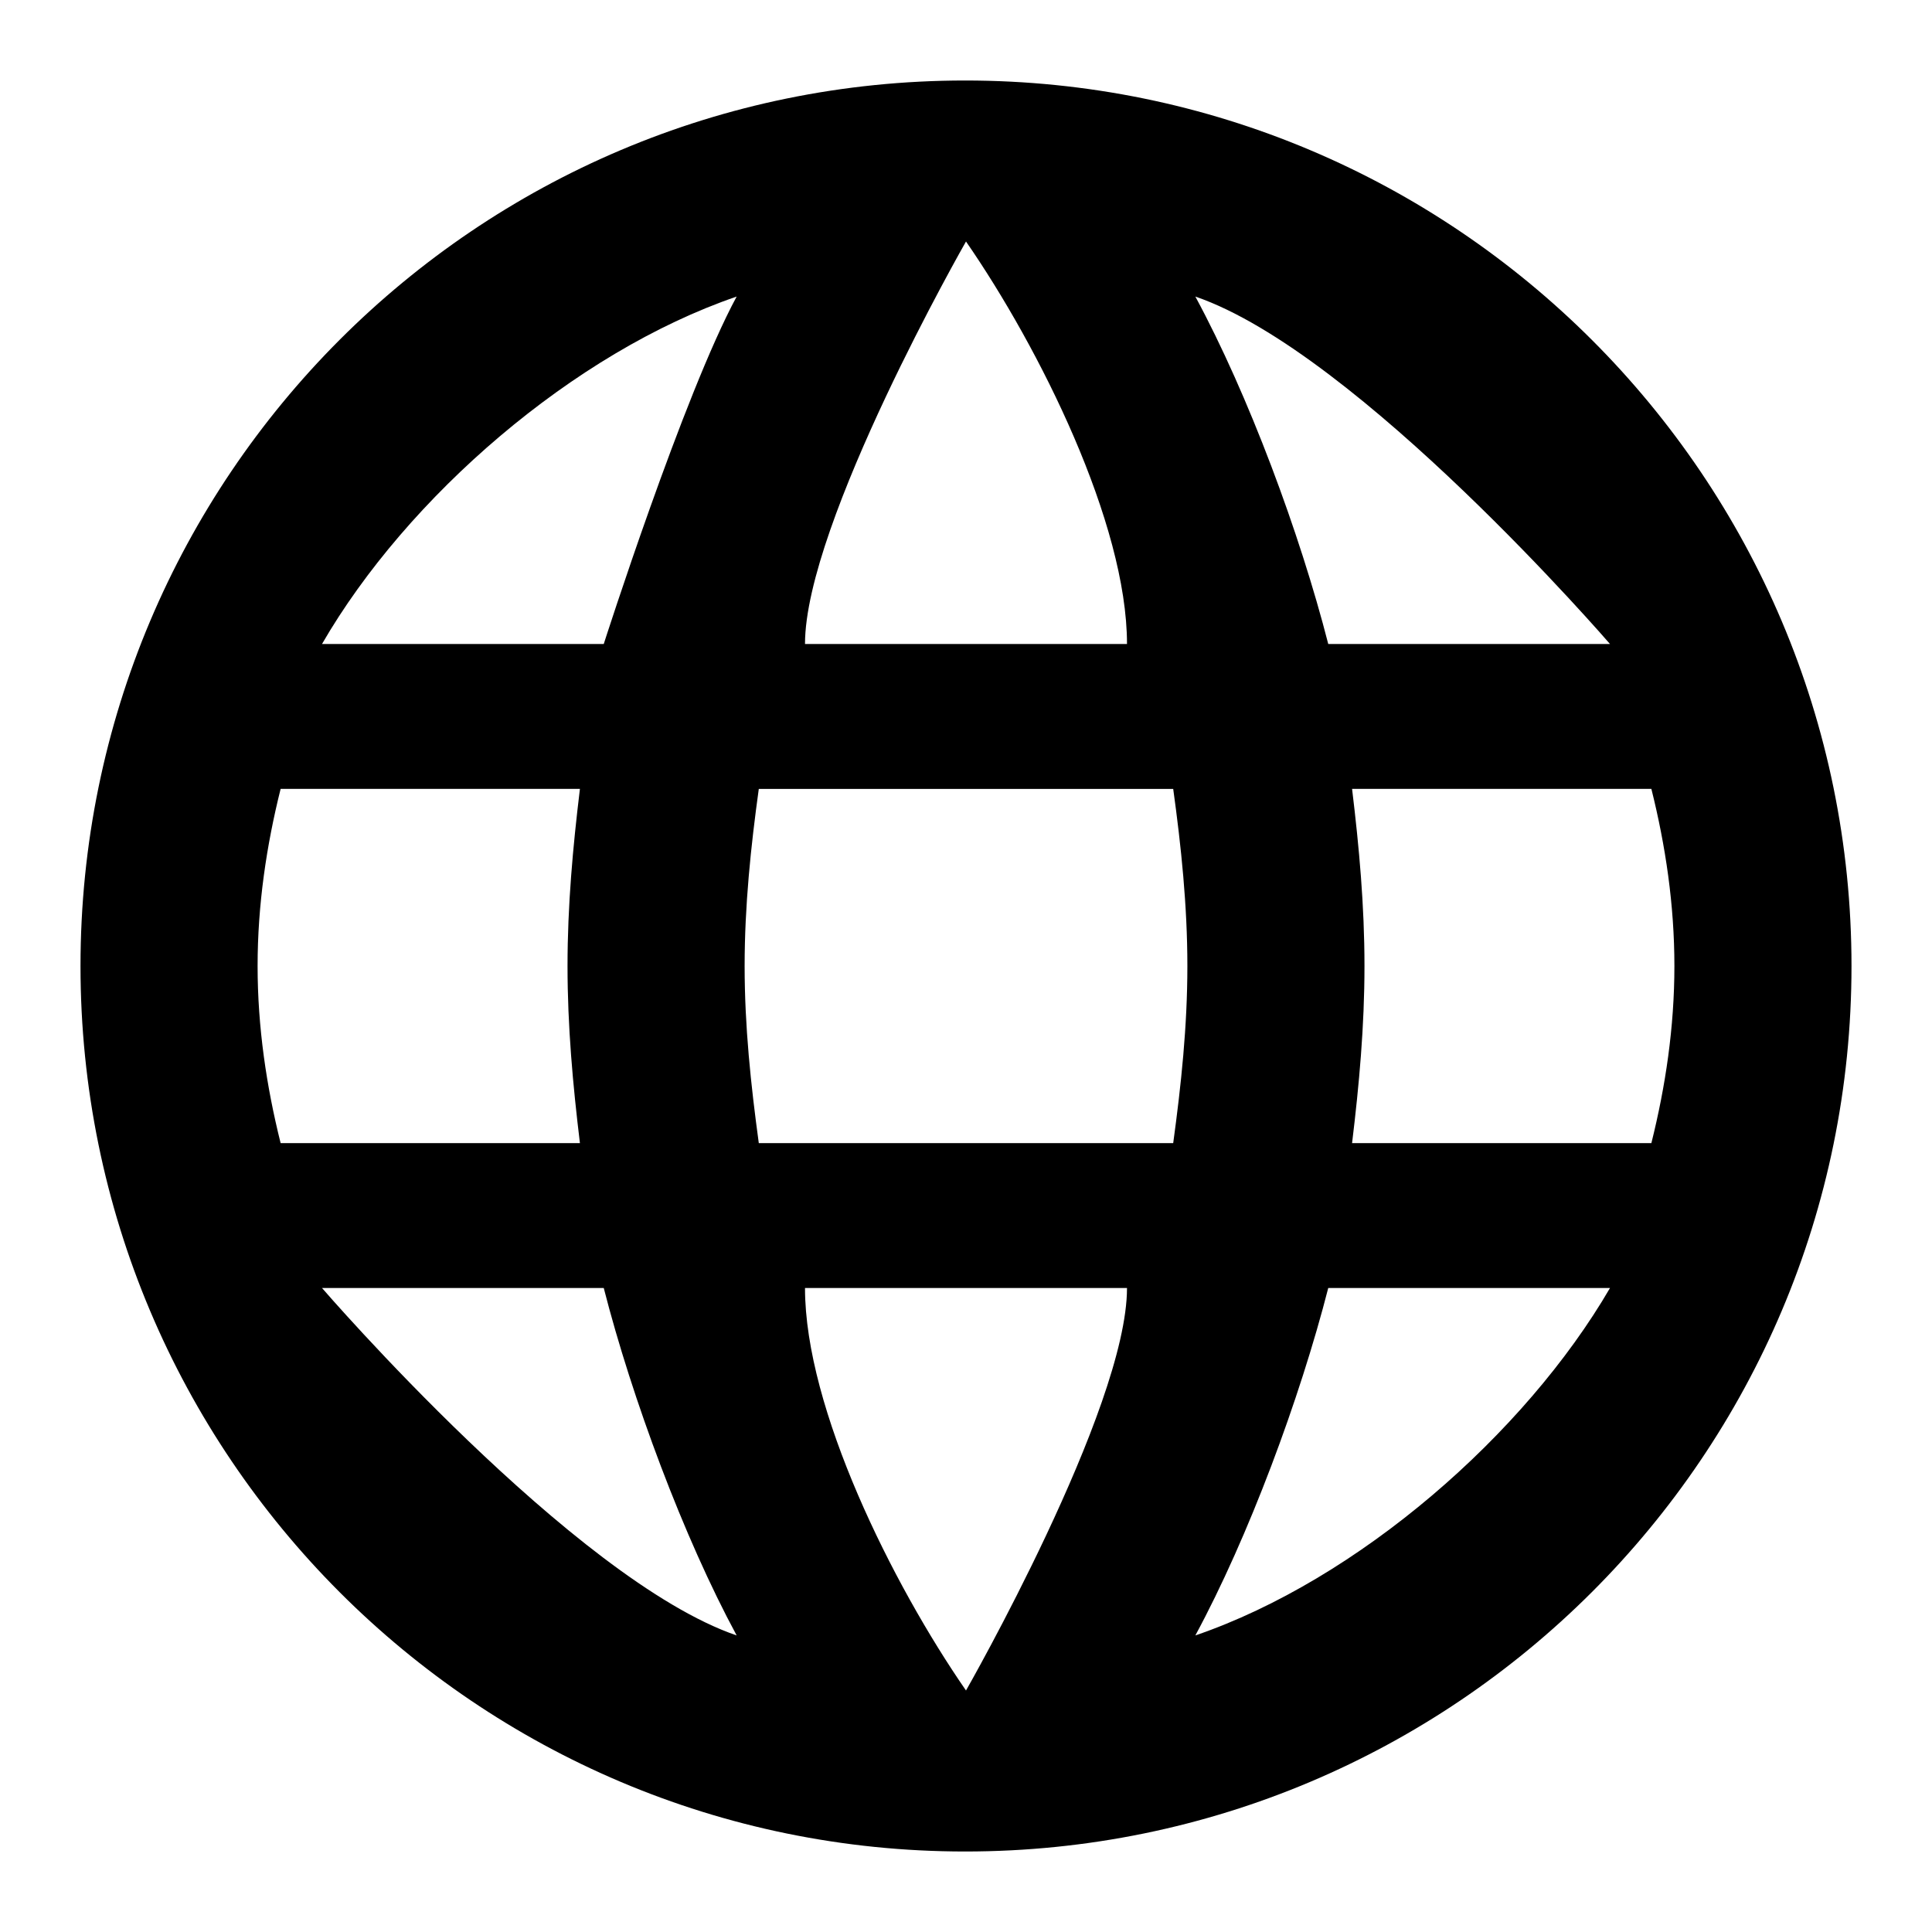 <svg width="48" height="48" viewBox="0 0 48 48" xmlns="http://www.w3.org/2000/svg"><path d="M2 24c0 12.144 9.834 22 21.978 22C36.144 46 46 36.144 46 24S36.144 2 23.978 2C11.834 2 2 11.856 2 24zm38-8h-7c-.704-2.75-1.982-6.19-3.302-8.632C33.746 8.754 40 16 40 16zM24 6c1.826 2.64 4 7 4 10h-8c0-3 4-10 4-10zM6.4 24c0-1.518.22-2.992.572-4.4h7.436c-.176 1.452-.308 2.904-.308 4.4 0 1.496.132 2.948.308 4.4H6.972C6.62 26.992 6.4 25.518 6.4 24zM8 32h7c.704 2.75 1.982 6.19 3.302 8.632C14.254 39.246 8 32 8 32zm7-16H8c2.112-3.652 6.254-7.246 10.302-8.632C16.982 9.81 15 16 15 16zm9 26c-1.826-2.64-4-7-4-10h8c0 3-4 10-4 10zm-5.148-13.6c-.198-1.452-.352-2.904-.352-4.4 0-1.496.154-2.97.352-4.4h10.296c.198 1.43.352 2.904.352 4.4 0 1.496-.154 2.948-.352 4.4H18.852zM33 32h7c-2.112 3.63-6.254 7.246-10.302 8.632C31.018 38.19 32.296 34.75 33 32zm.9-8c0-1.496-.132-2.948-.308-4.4h7.436c.352 1.408.572 2.882.572 4.4 0 1.518-.22 2.992-.572 4.4h-7.436c.176-1.452.308-2.904.308-4.4z"/></svg>